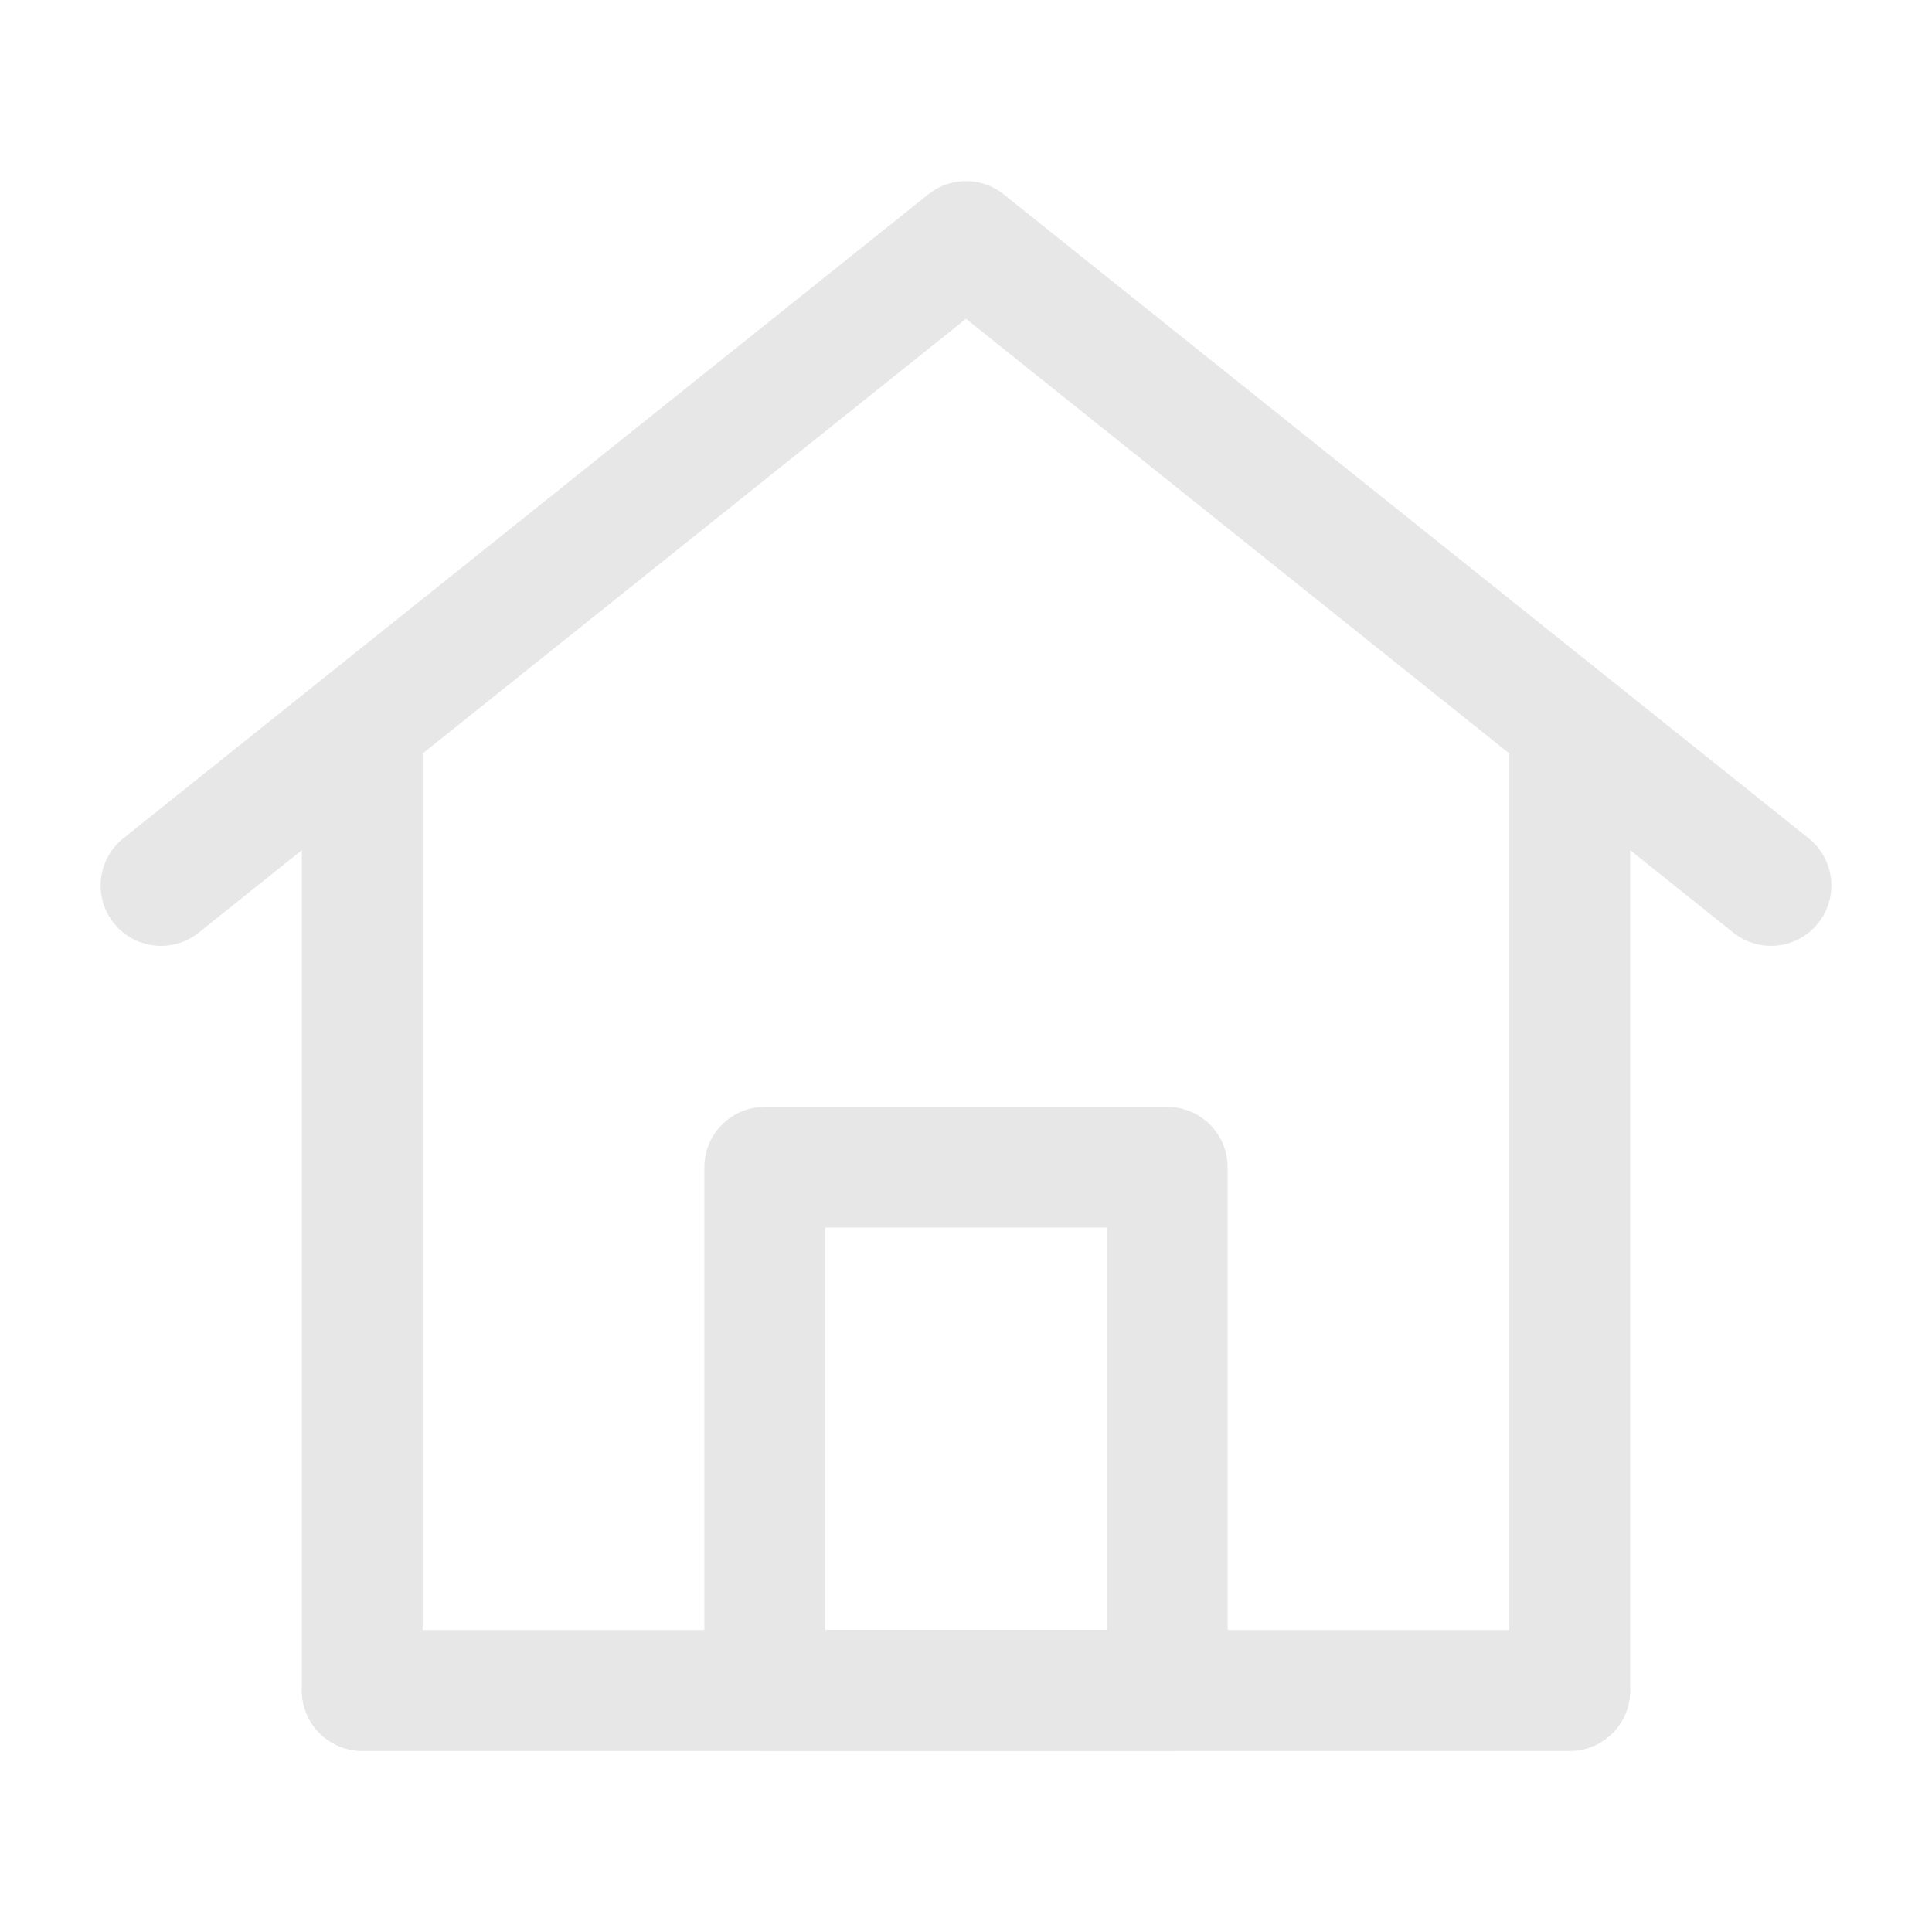 <svg width="46" height="46" fill="none" stroke="#e7e7e7" stroke-linecap="round" stroke-linejoin="round" stroke-width="1.5" viewBox="0 0 24 24" xmlns="http://www.w3.org/2000/svg">
  <path d="M4.5 21V9L2 11l10-8 10 8-2.5-2v12h-15Z"></path>
  <path d="M9.5 14.5V21h5v-6.5h-5Z"></path>
  <path d="M4.5 21h15"></path>
</svg>